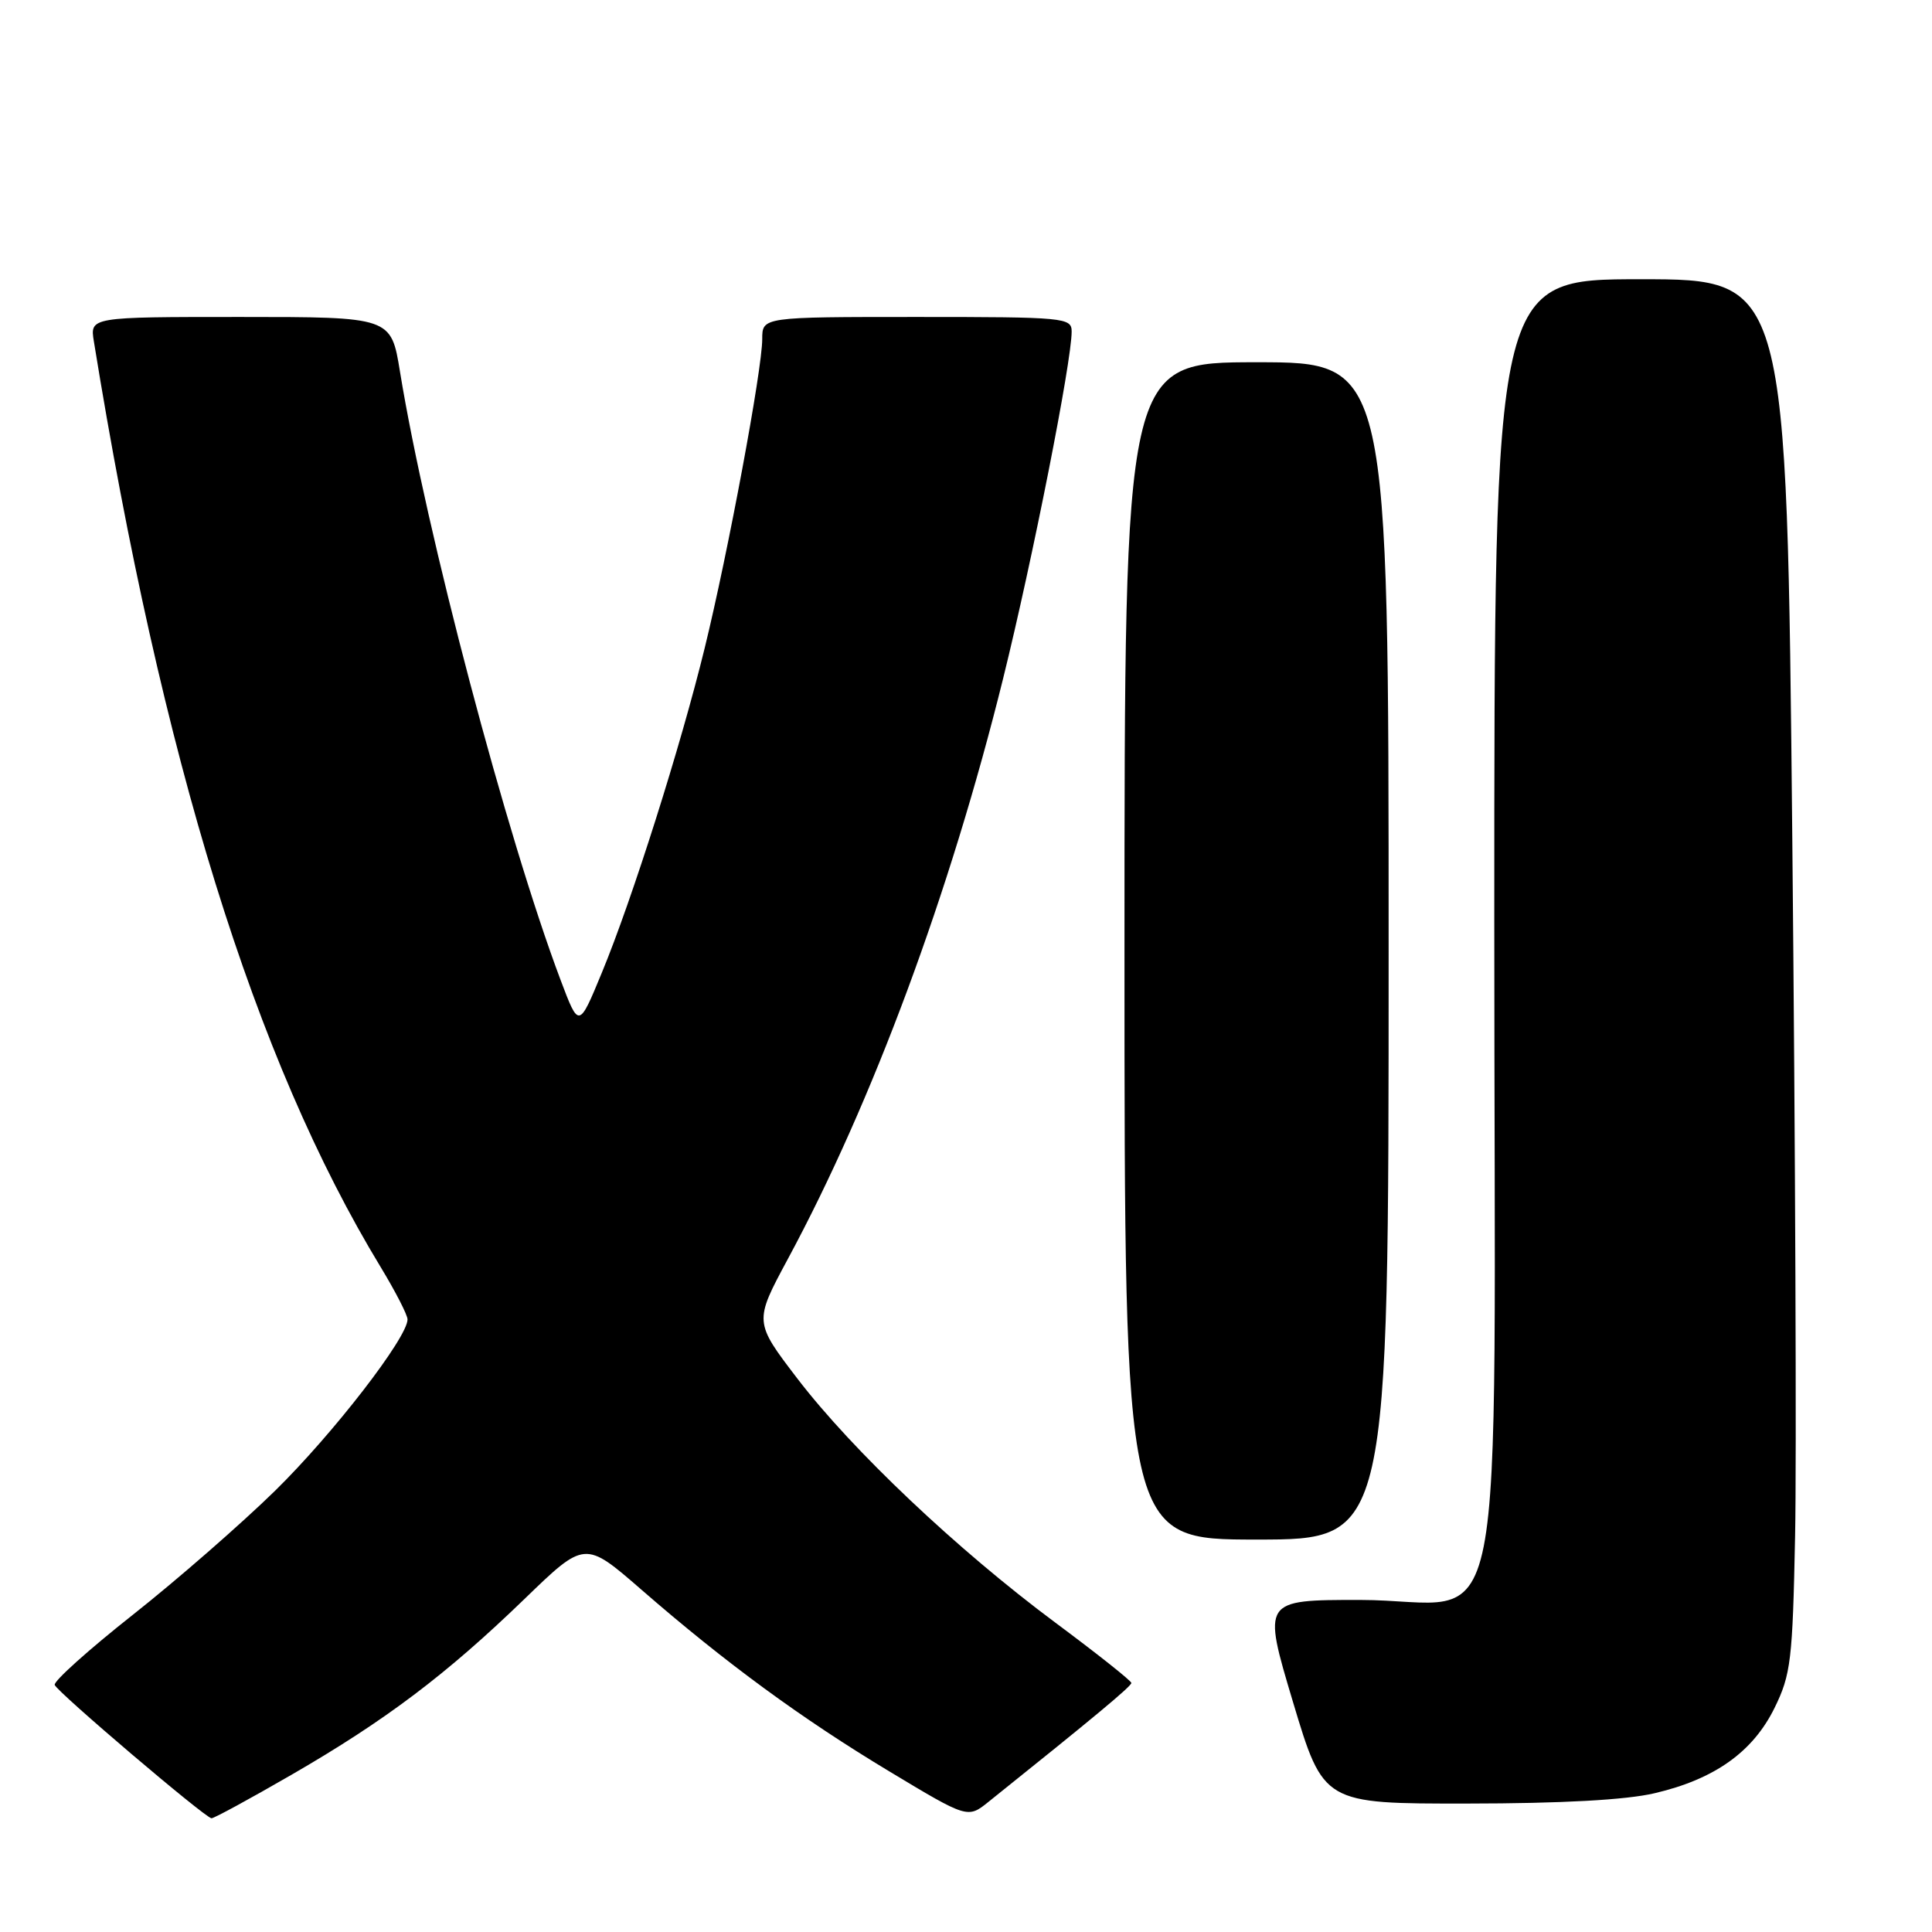 <?xml version="1.0" encoding="UTF-8" standalone="no"?>
<!DOCTYPE svg PUBLIC "-//W3C//DTD SVG 1.1//EN" "http://www.w3.org/Graphics/SVG/1.1/DTD/svg11.dtd" >
<svg xmlns="http://www.w3.org/2000/svg" xmlns:xlink="http://www.w3.org/1999/xlink" version="1.1" viewBox="0 0 256 256">
 <g >
 <path fill="currentColor"
d=" M 38.62 235.17 C 51.08 227.97 59.15 221.88 69.50 211.87 C 77.50 204.13 77.50 204.13 85.00 210.65 C 96.15 220.35 106.27 227.76 117.86 234.73 C 128.23 240.97 128.23 240.97 131.01 238.73 C 145.07 227.47 149.92 223.43 149.91 223.00 C 149.91 222.72 145.37 219.12 139.83 215.00 C 126.83 205.33 112.99 192.23 105.68 182.70 C 99.91 175.15 99.91 175.15 104.39 166.83 C 115.63 145.98 125.88 118.33 132.92 89.90 C 136.83 74.10 142.00 47.93 142.00 43.93 C 142.00 42.09 141.10 42.00 121.50 42.00 C 101.00 42.00 101.00 42.00 101.00 44.93 C 101.00 48.93 96.49 73.17 93.37 85.89 C 90.19 98.90 83.76 119.19 79.75 128.88 C 76.70 136.27 76.70 136.27 74.29 129.88 C 67.15 110.95 56.45 70.44 53.00 49.25 C 51.82 42.00 51.82 42.00 31.86 42.00 C 11.91 42.00 11.91 42.00 12.44 45.25 C 21.41 100.62 33.74 140.42 50.45 167.91 C 52.40 171.13 54.00 174.24 54.00 174.83 C 54.00 177.24 44.12 190.01 36.45 197.53 C 31.93 201.95 23.45 209.35 17.60 213.97 C 11.75 218.59 7.09 222.77 7.25 223.26 C 7.56 224.19 27.10 240.81 28.02 240.93 C 28.30 240.97 33.07 238.38 38.62 235.17 Z  M 219.25 237.61 C 227.20 235.75 232.26 232.14 235.13 226.32 C 237.30 221.90 237.53 220.01 237.86 203.50 C 238.06 193.60 237.89 152.09 237.49 111.25 C 236.76 37.00 236.76 37.00 217.38 37.00 C 198.00 37.00 198.00 37.00 198.00 122.05 C 198.00 223.10 200.20 212.00 180.18 212.00 C 167.28 212.00 167.28 212.00 171.32 225.50 C 175.37 239.00 175.37 239.00 194.44 238.98 C 206.92 238.97 215.49 238.50 219.25 237.61 Z  M 184.00 126.00 C 184.00 48.00 184.00 48.00 166.50 48.00 C 149.00 48.00 149.00 48.00 149.00 126.00 C 149.00 204.00 149.00 204.00 166.50 204.00 C 184.00 204.00 184.00 204.00 184.00 126.00 Z "/>
</g>
</svg>